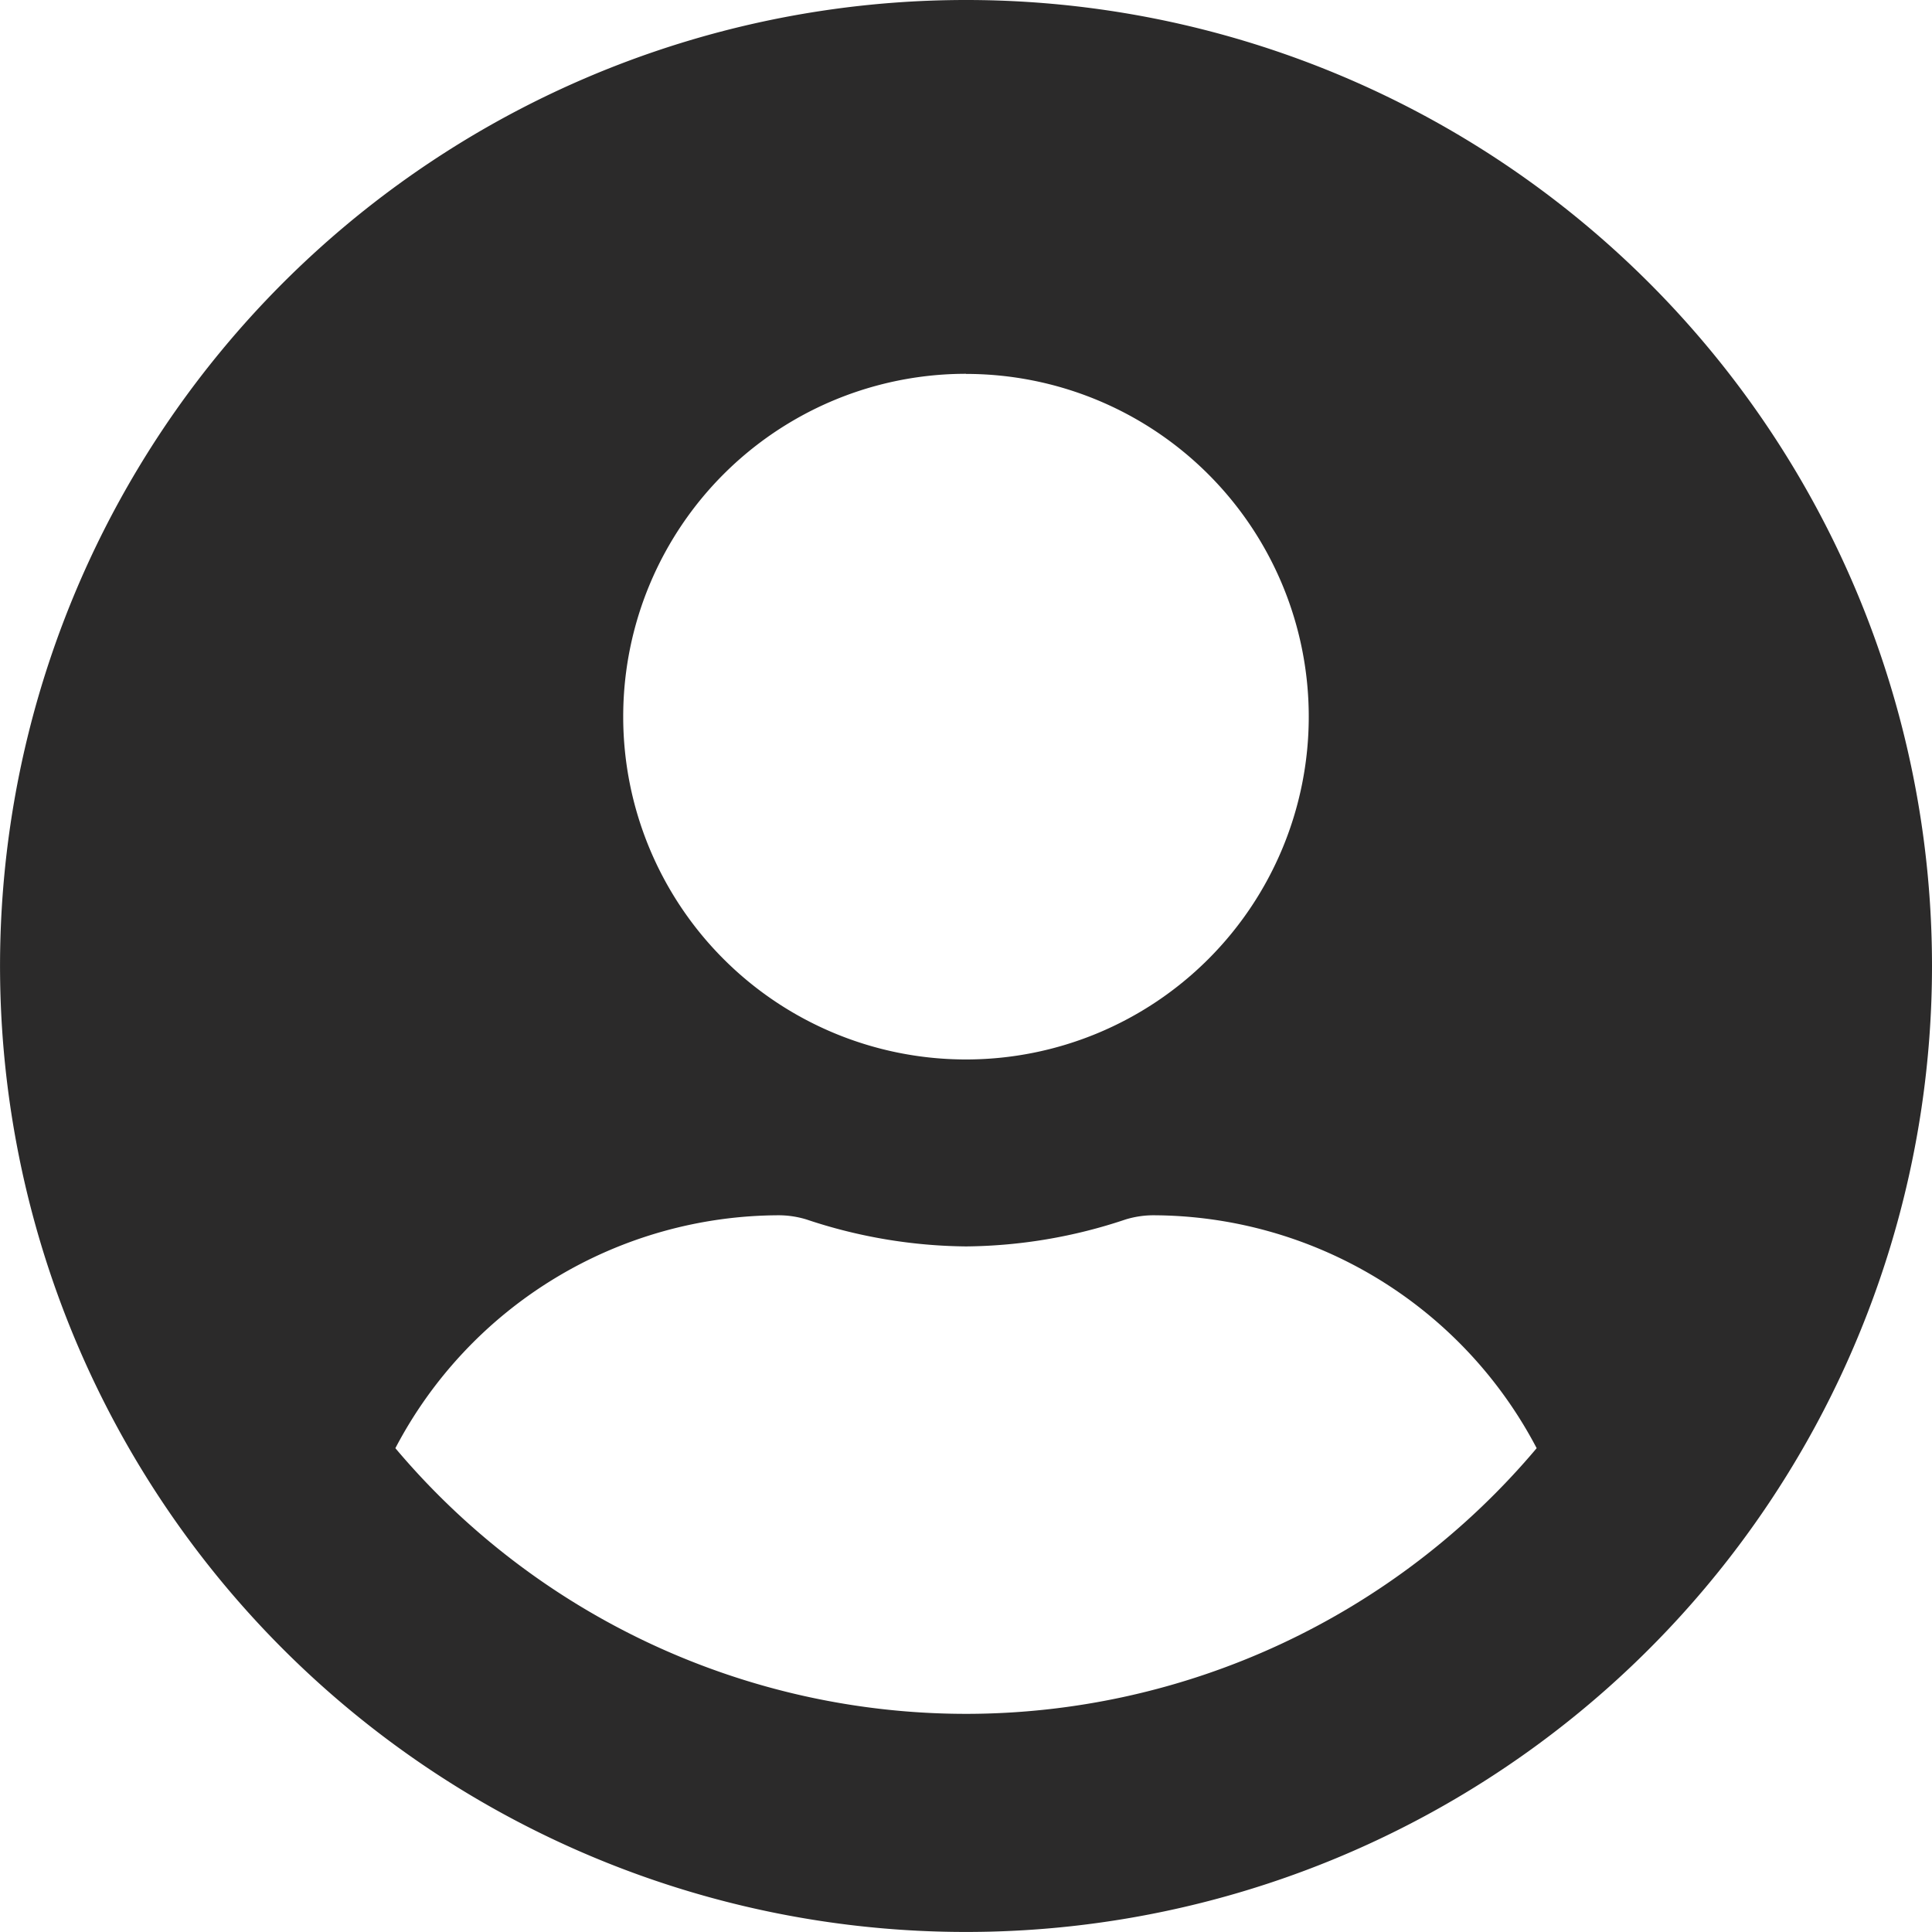 <svg xmlns="http://www.w3.org/2000/svg" width="48.259" height="48.259" viewBox="0 0 48.259 48.259">
  <path id="admin_profile_icon" data-name="admin profile icon" d="M24.129.563A24.129,24.129,0,1,0,48.259,24.692,24.125,24.125,0,0,0,24.129.563Zm0,9.34a8.562,8.562,0,1,1-8.562,8.562A8.562,8.562,0,0,1,24.129,9.9Zm0,33.47A18.645,18.645,0,0,1,9.876,36.737a10.848,10.848,0,0,1,9.584-5.818,2.381,2.381,0,0,1,.691.107,12.882,12.882,0,0,0,3.979.671,12.833,12.833,0,0,0,3.979-.671,2.381,2.381,0,0,1,.691-.107,10.848,10.848,0,0,1,9.584,5.818A18.645,18.645,0,0,1,24.129,43.373Z" transform="translate(0 -0.563)" fill="#2b2a2a"/>
</svg>
